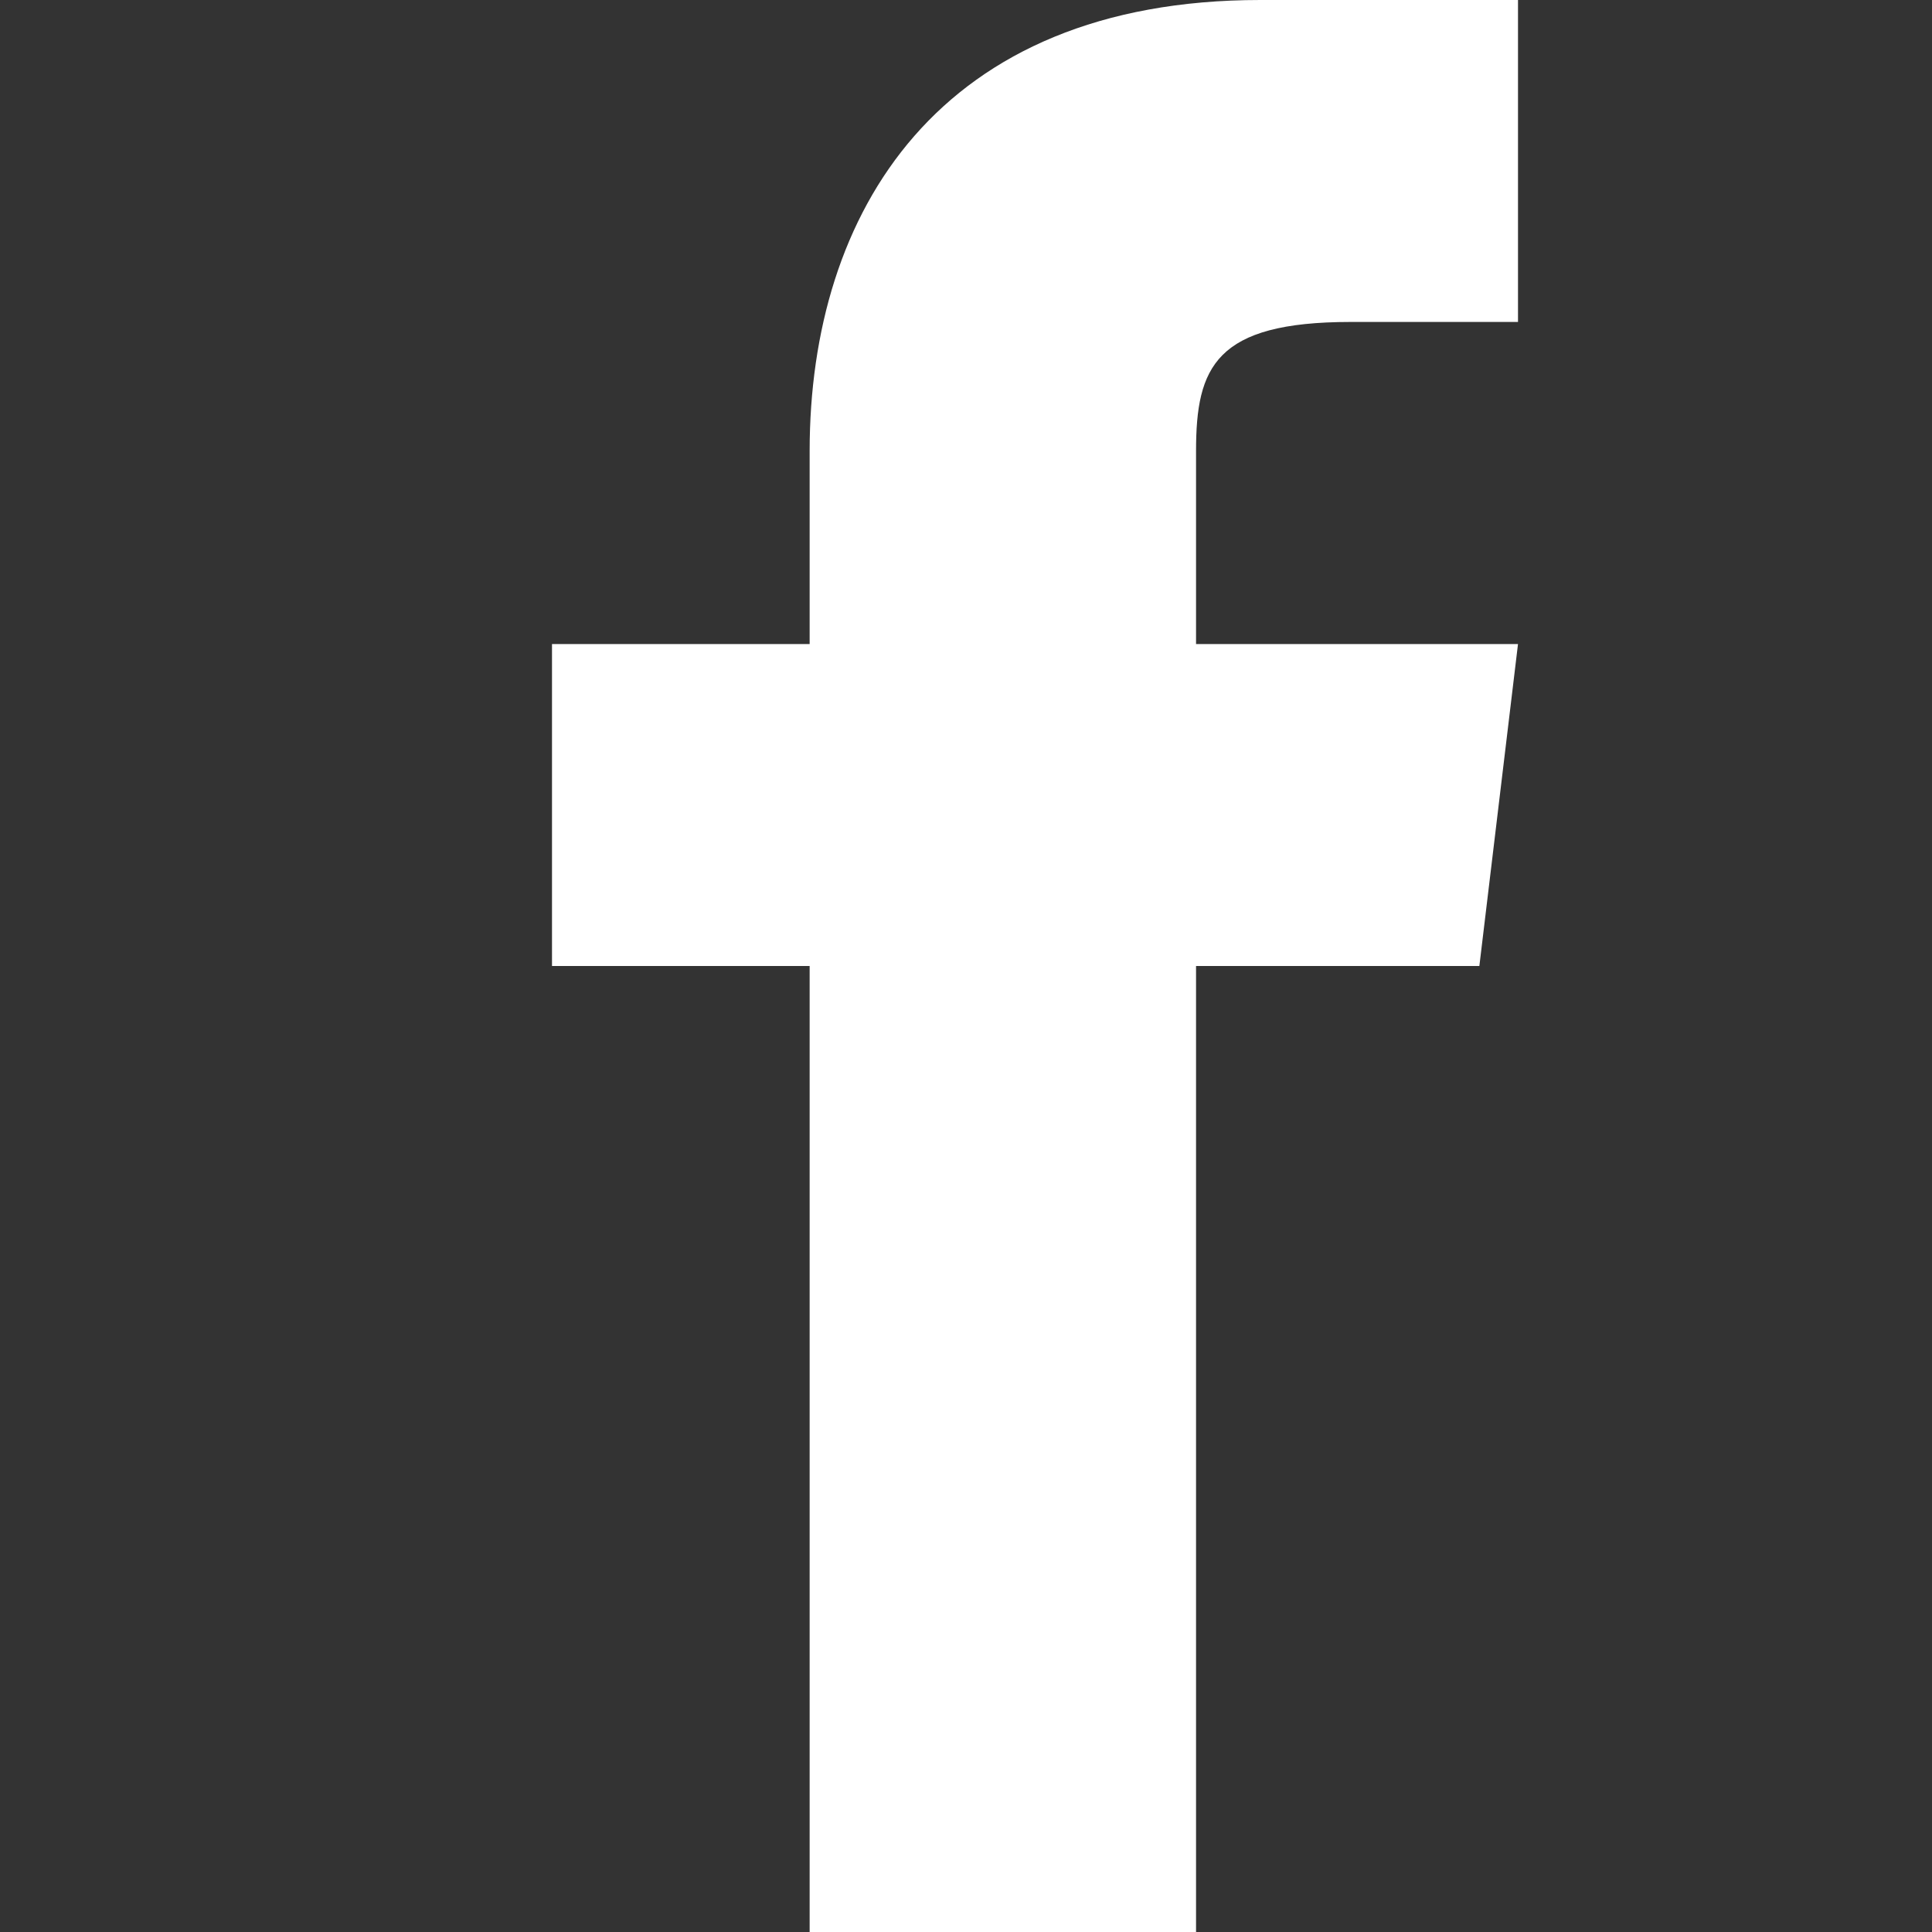 <svg width="14" height="14" viewBox="0 0 14 14" fill="none" xmlns="http://www.w3.org/2000/svg">
<rect x="0" y="0" width="14" height="14" fill="#333333" stroke="none"/>
<path d="M8.667 4.667V3.267C8.667 2.66 8.807 2.333 9.787 2.333H11V0H9.133C6.8 0 5.867 1.54 5.867 3.267V4.667H4V7H5.867V14H8.667V7H10.72L11 4.667H8.667Z" fill="white"/>
</svg>
